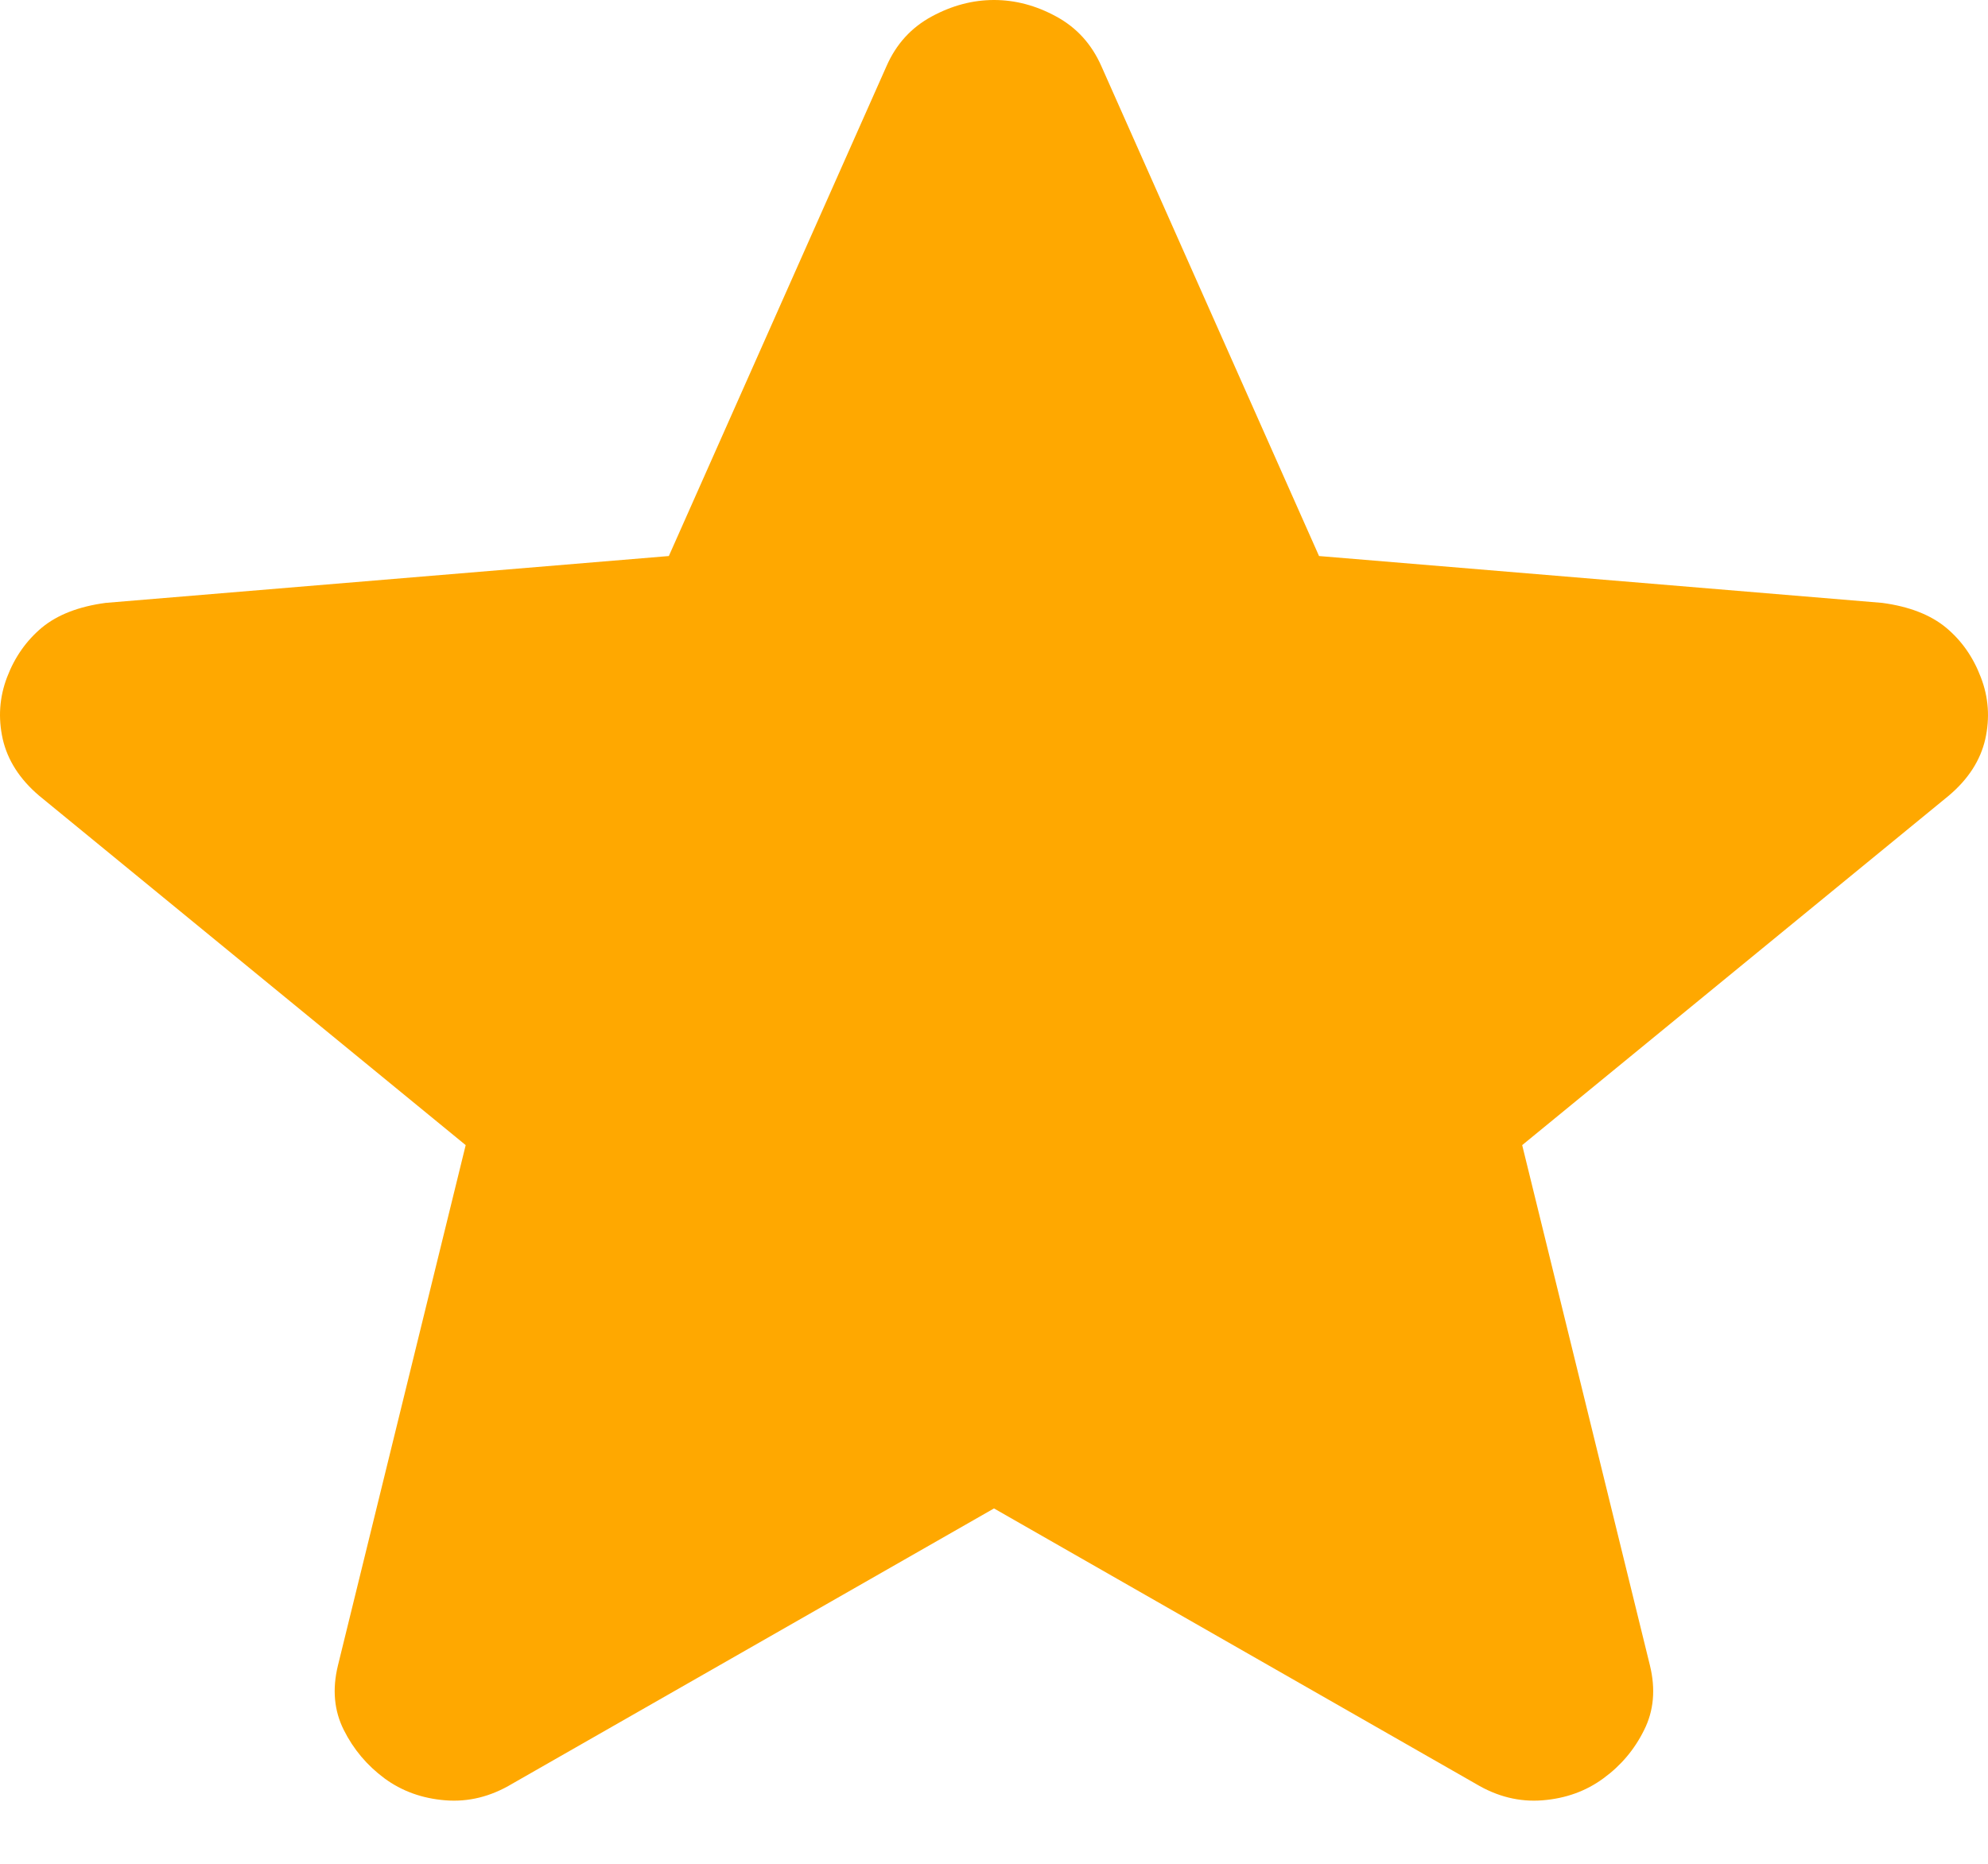 <svg width="16" height="15" viewBox="0 0 16 15" fill="none" xmlns="http://www.w3.org/2000/svg">
<path d="M8 12.14L4.122 14.356C3.95 14.459 3.771 14.504 3.584 14.489C3.397 14.474 3.234 14.415 3.094 14.312C2.954 14.208 2.845 14.079 2.767 13.923C2.689 13.768 2.673 13.595 2.72 13.403L3.748 9.216L0.314 6.403C0.158 6.27 0.061 6.118 0.022 5.948C-0.016 5.778 -0.005 5.612 0.057 5.45C0.119 5.287 0.213 5.155 0.337 5.051C0.462 4.948 0.633 4.881 0.851 4.852L5.383 4.475L7.135 0.532C7.213 0.354 7.334 0.222 7.498 0.133C7.662 0.044 7.829 0 8 0C8.171 0 8.338 0.044 8.501 0.133C8.665 0.222 8.785 0.354 8.864 0.532L10.616 4.475L15.148 4.852C15.366 4.881 15.537 4.948 15.662 5.051C15.787 5.155 15.88 5.287 15.942 5.45C16.005 5.612 16.016 5.779 15.978 5.949C15.939 6.119 15.842 6.27 15.685 6.403L12.251 9.216L13.279 13.403C13.326 13.595 13.31 13.769 13.232 13.924C13.155 14.08 13.046 14.209 12.905 14.312C12.765 14.415 12.602 14.474 12.415 14.489C12.228 14.504 12.049 14.459 11.877 14.356L8 12.14Z" fill="#FFA800"/>
</svg>
